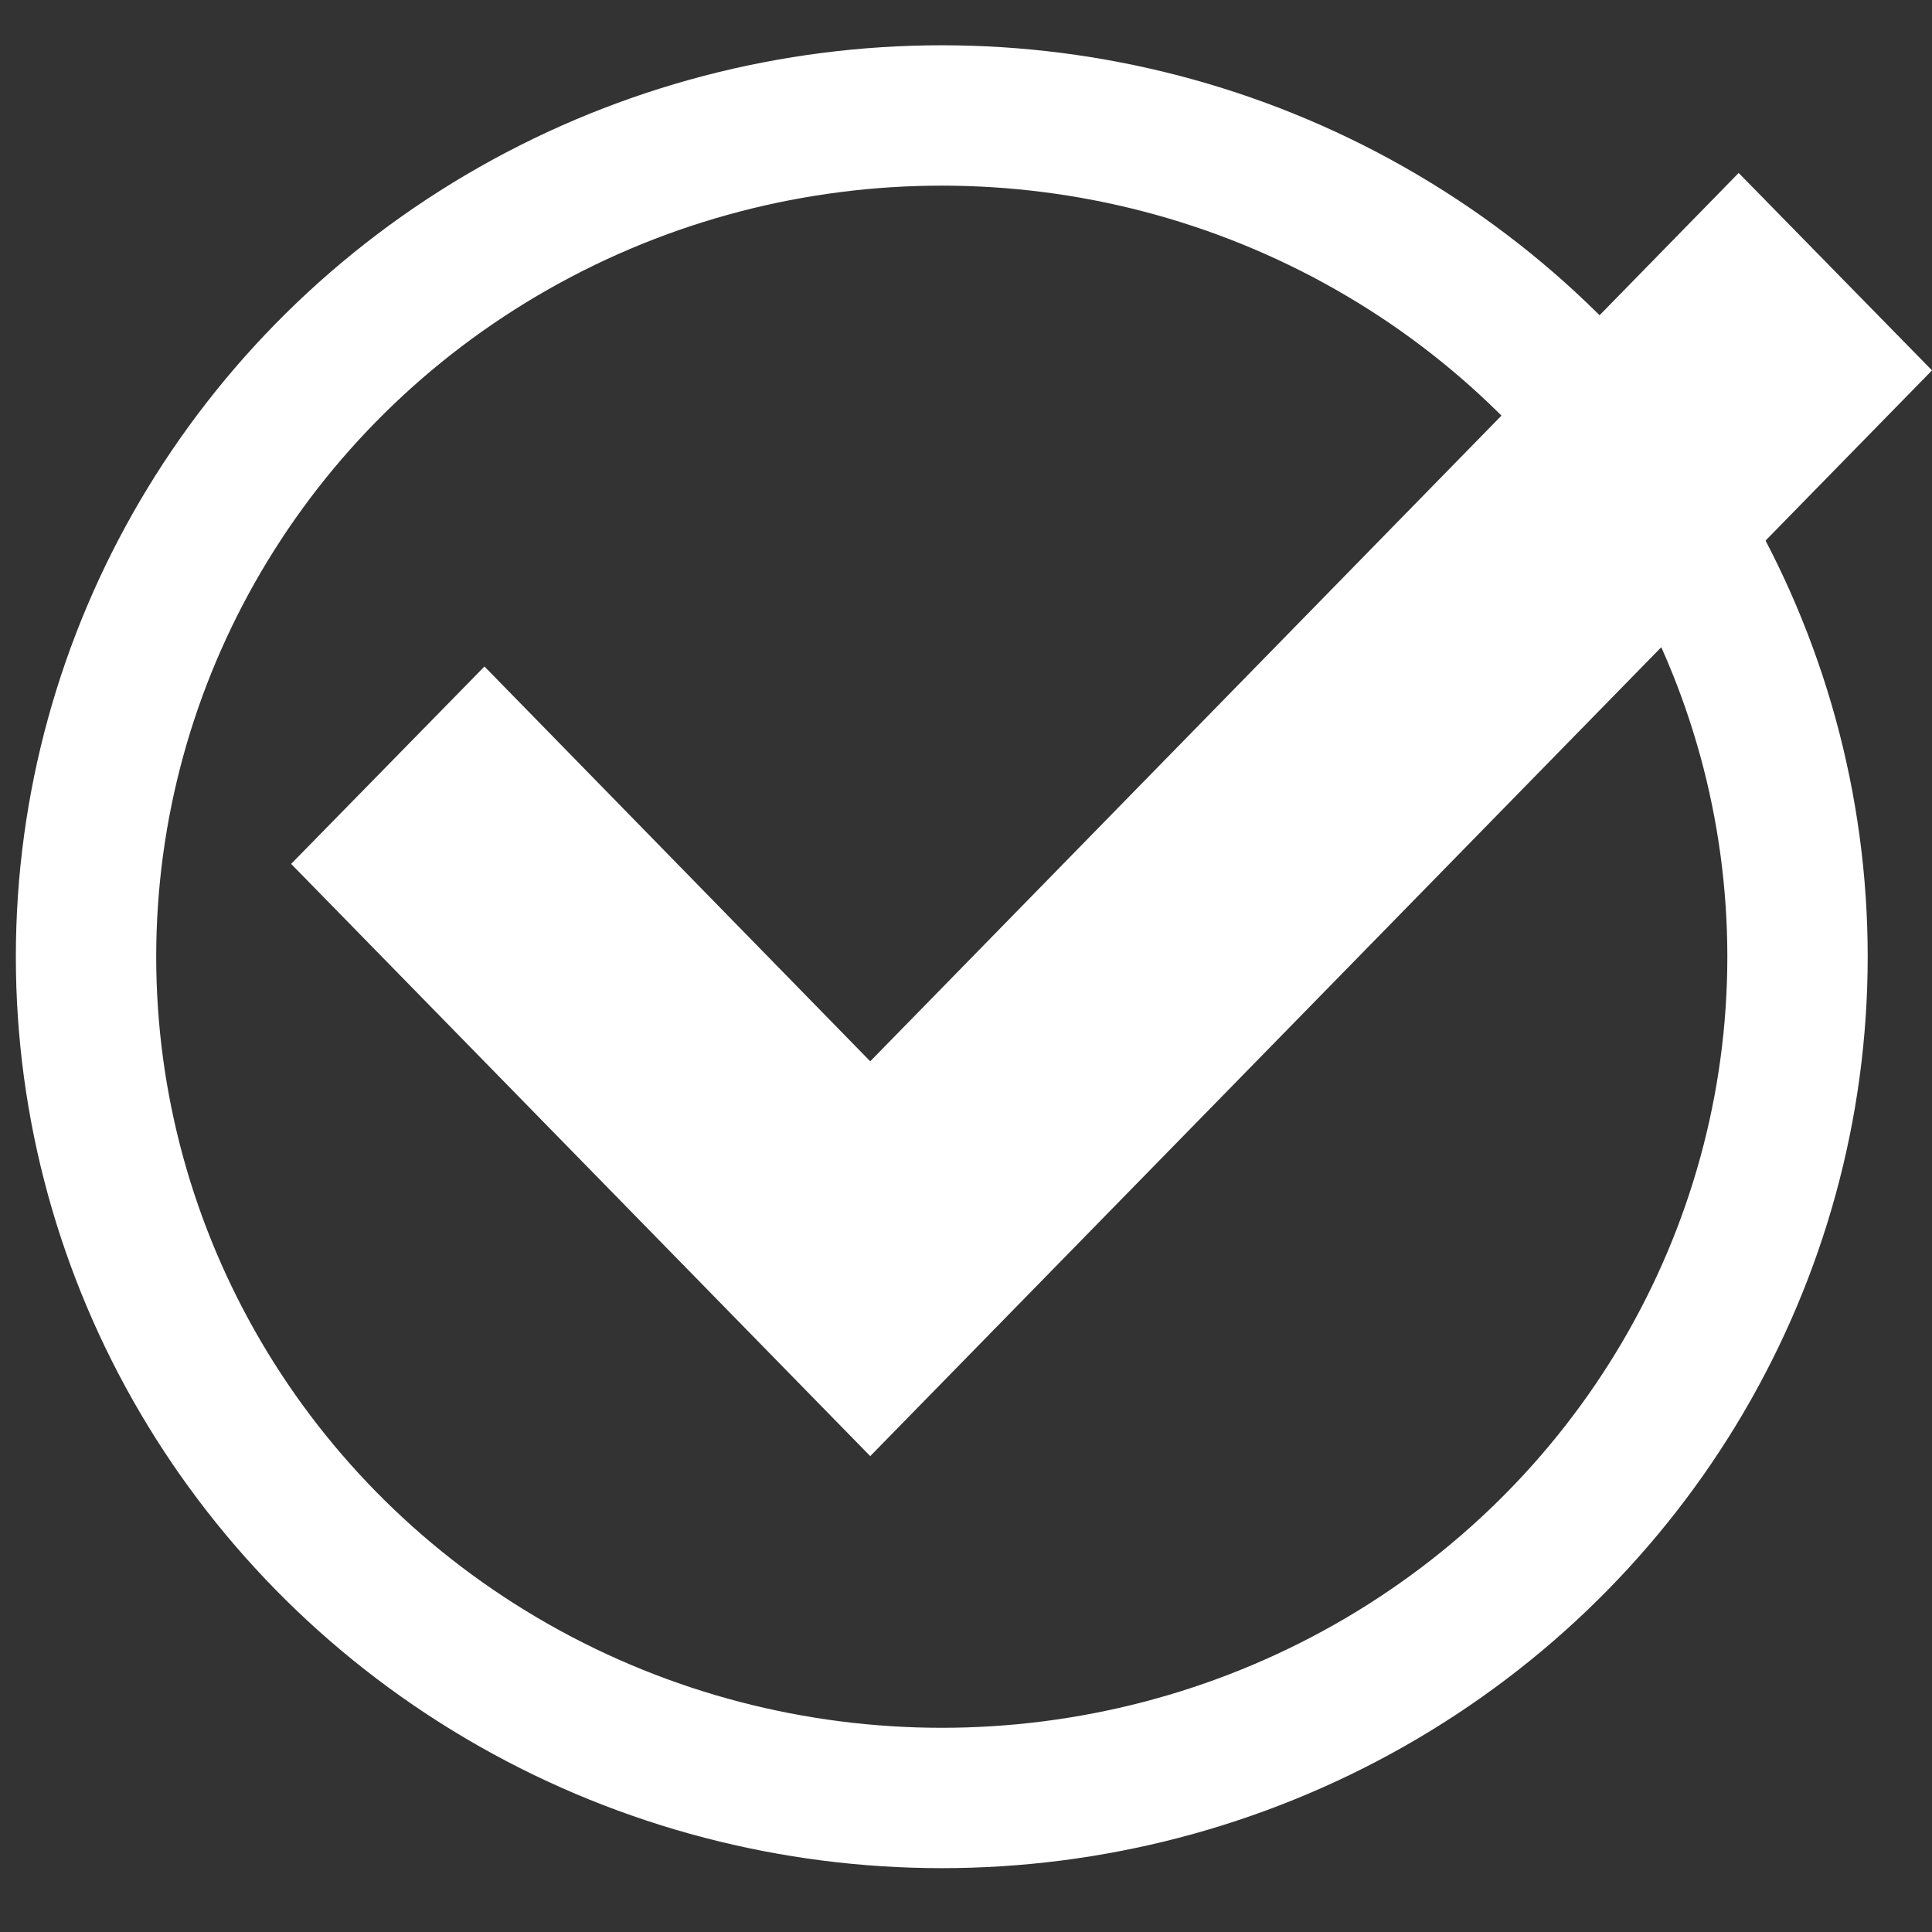 <?xml version="1.0" encoding="utf-8"?>
<!-- Generator: Adobe Illustrator 19.0.0, SVG Export Plug-In . SVG Version: 6.00 Build 0)  -->
<svg version="1.1" xmlns="http://www.w3.org/2000/svg" xmlns:xlink="http://www.w3.org/1999/xlink" x="0px" y="0px"
	 viewBox="63 -63.7 426.7 426.7" style="enable-background:new 63 -63.7 426.7 426.7;" xml:space="preserve">
<rect x="63" y="-63.7" width="426.7" height="426.7" fill="#333333" stroke="none"/>
<style type="text/css">
	.st0{display:none;}
	.st1{display:inline;fill:none;stroke:#6AC259;stroke-width:21;stroke-miterlimit:10;}
	.st2{fill:#FFFFFF;}
	.st3{fill:none;stroke:#FFFFFF;stroke-width:31;stroke-miterlimit:10;}
</style>
<g id="Layer_1" class="st0">
	<path class="st1" d="M275.8-52C164.7-52,74.7,38.1,74.7,149.2s90.1,201.2,201.2,201.2c111.1,0,201.2-90.1,201.2-201.2
		S386.9-52,275.8-52z M238.9,252.5l-88.6-88.6l29.5-29.5l59.1,59.1L371.8,60.6l29.5,29.5L238.9,252.5z"/>
</g>
<g id="Layer_2">
	<polygon class="st2" points="447,-25.5 255.2,170.7 170,83.5 127.3,127.1 255.2,257.9 489.7,18.1 	"/>
	<ellipse class="st3" cx="271" cy="147.6" rx="189" ry="185.8"/>
</g>
</svg>
